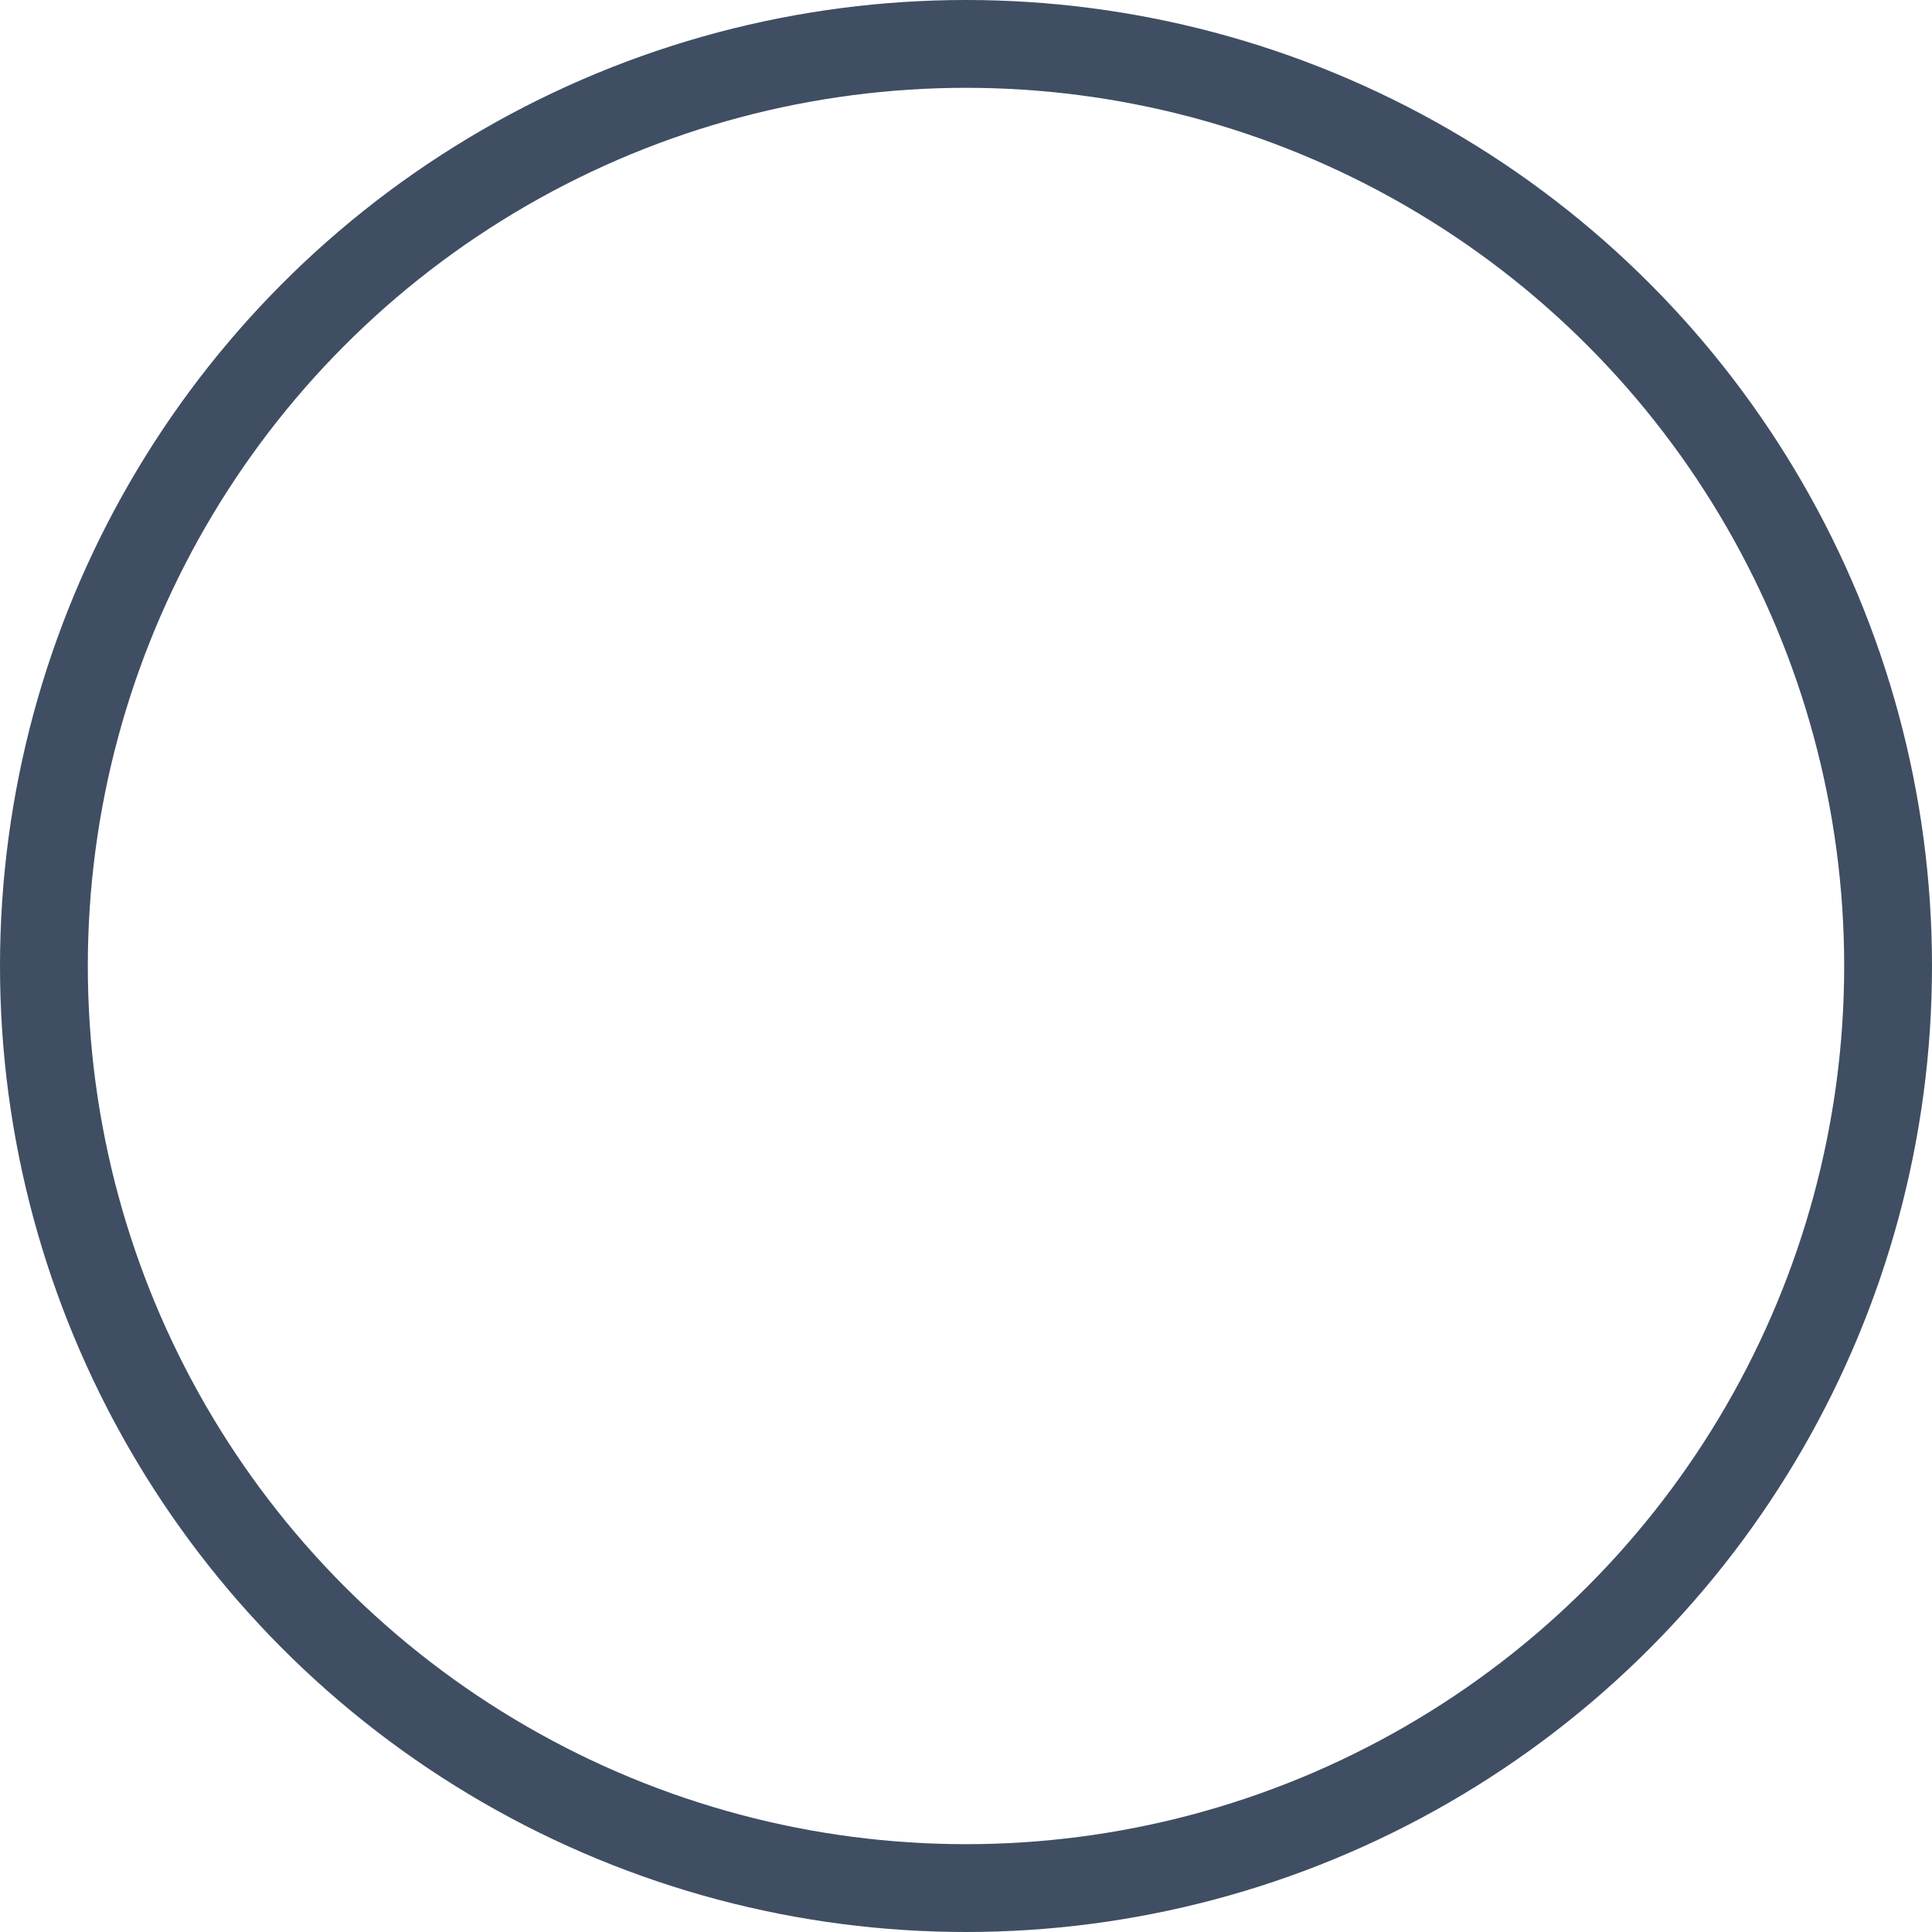 <svg xmlns="http://www.w3.org/2000/svg" width="44" height="44" viewBox="0 0 44 44">
  <g id="Ellipse_16" data-name="Ellipse 16" fill="none" stroke="#3f4e63" stroke-width="2">
    <circle cx="22" cy="22" r="22" stroke="none"/>
    <circle cx="22" cy="22" r="21" fill="none"/>
  </g>
</svg>
